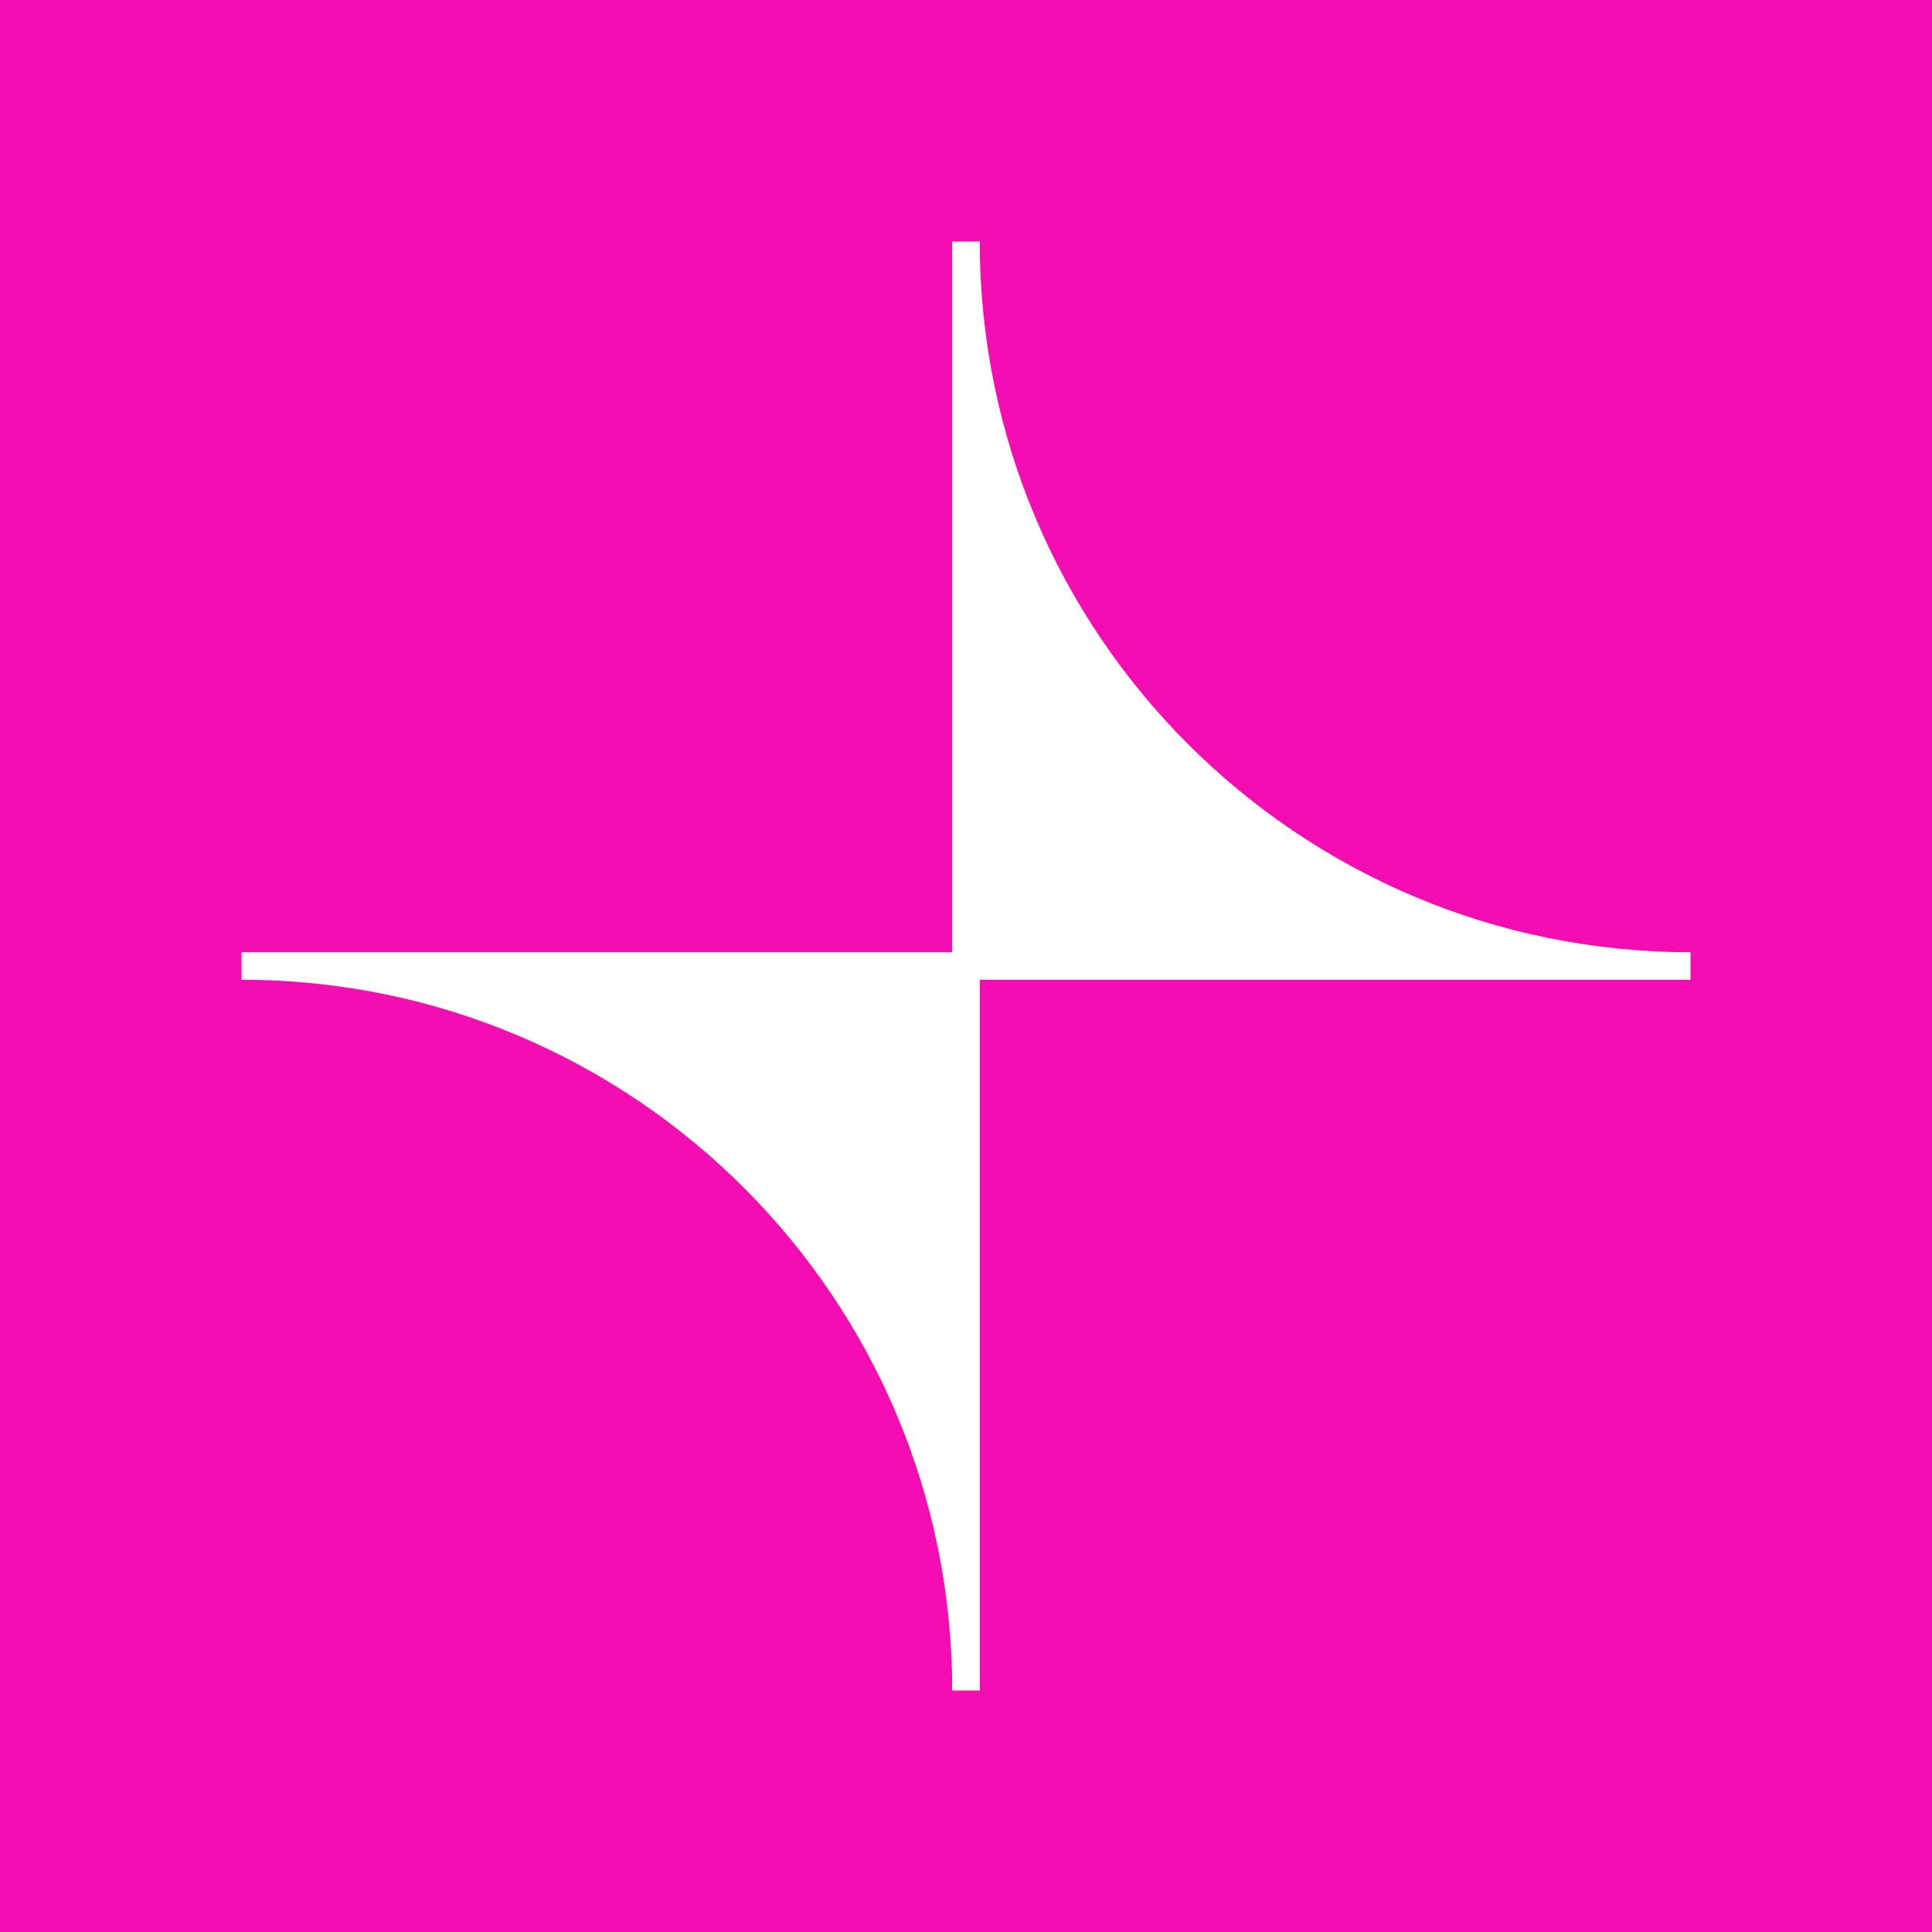 <svg width="24" height="24" viewBox="0 0 24 24" fill="none" xmlns="http://www.w3.org/2000/svg">
<rect x="0" y="0" width="24" height="24" fill="#333333" stroke="none"/>
<g clip-path="url(#clip0_328_60405)">
<path d="M24 0H0V24H24V0Z" fill="#F50DB4"/>
<path d="M21 11.829C16.122 11.829 12.171 7.874 12.171 3H11.829V11.829H3V12.171C7.878 12.171 11.829 16.126 11.829 21H12.171V12.171H21V11.829Z" fill="white"/>
</g>
<defs>
<clipPath id="clip0_328_60405">
<rect width="24" height="24" fill="white"/>
</clipPath>
</defs>
</svg>
